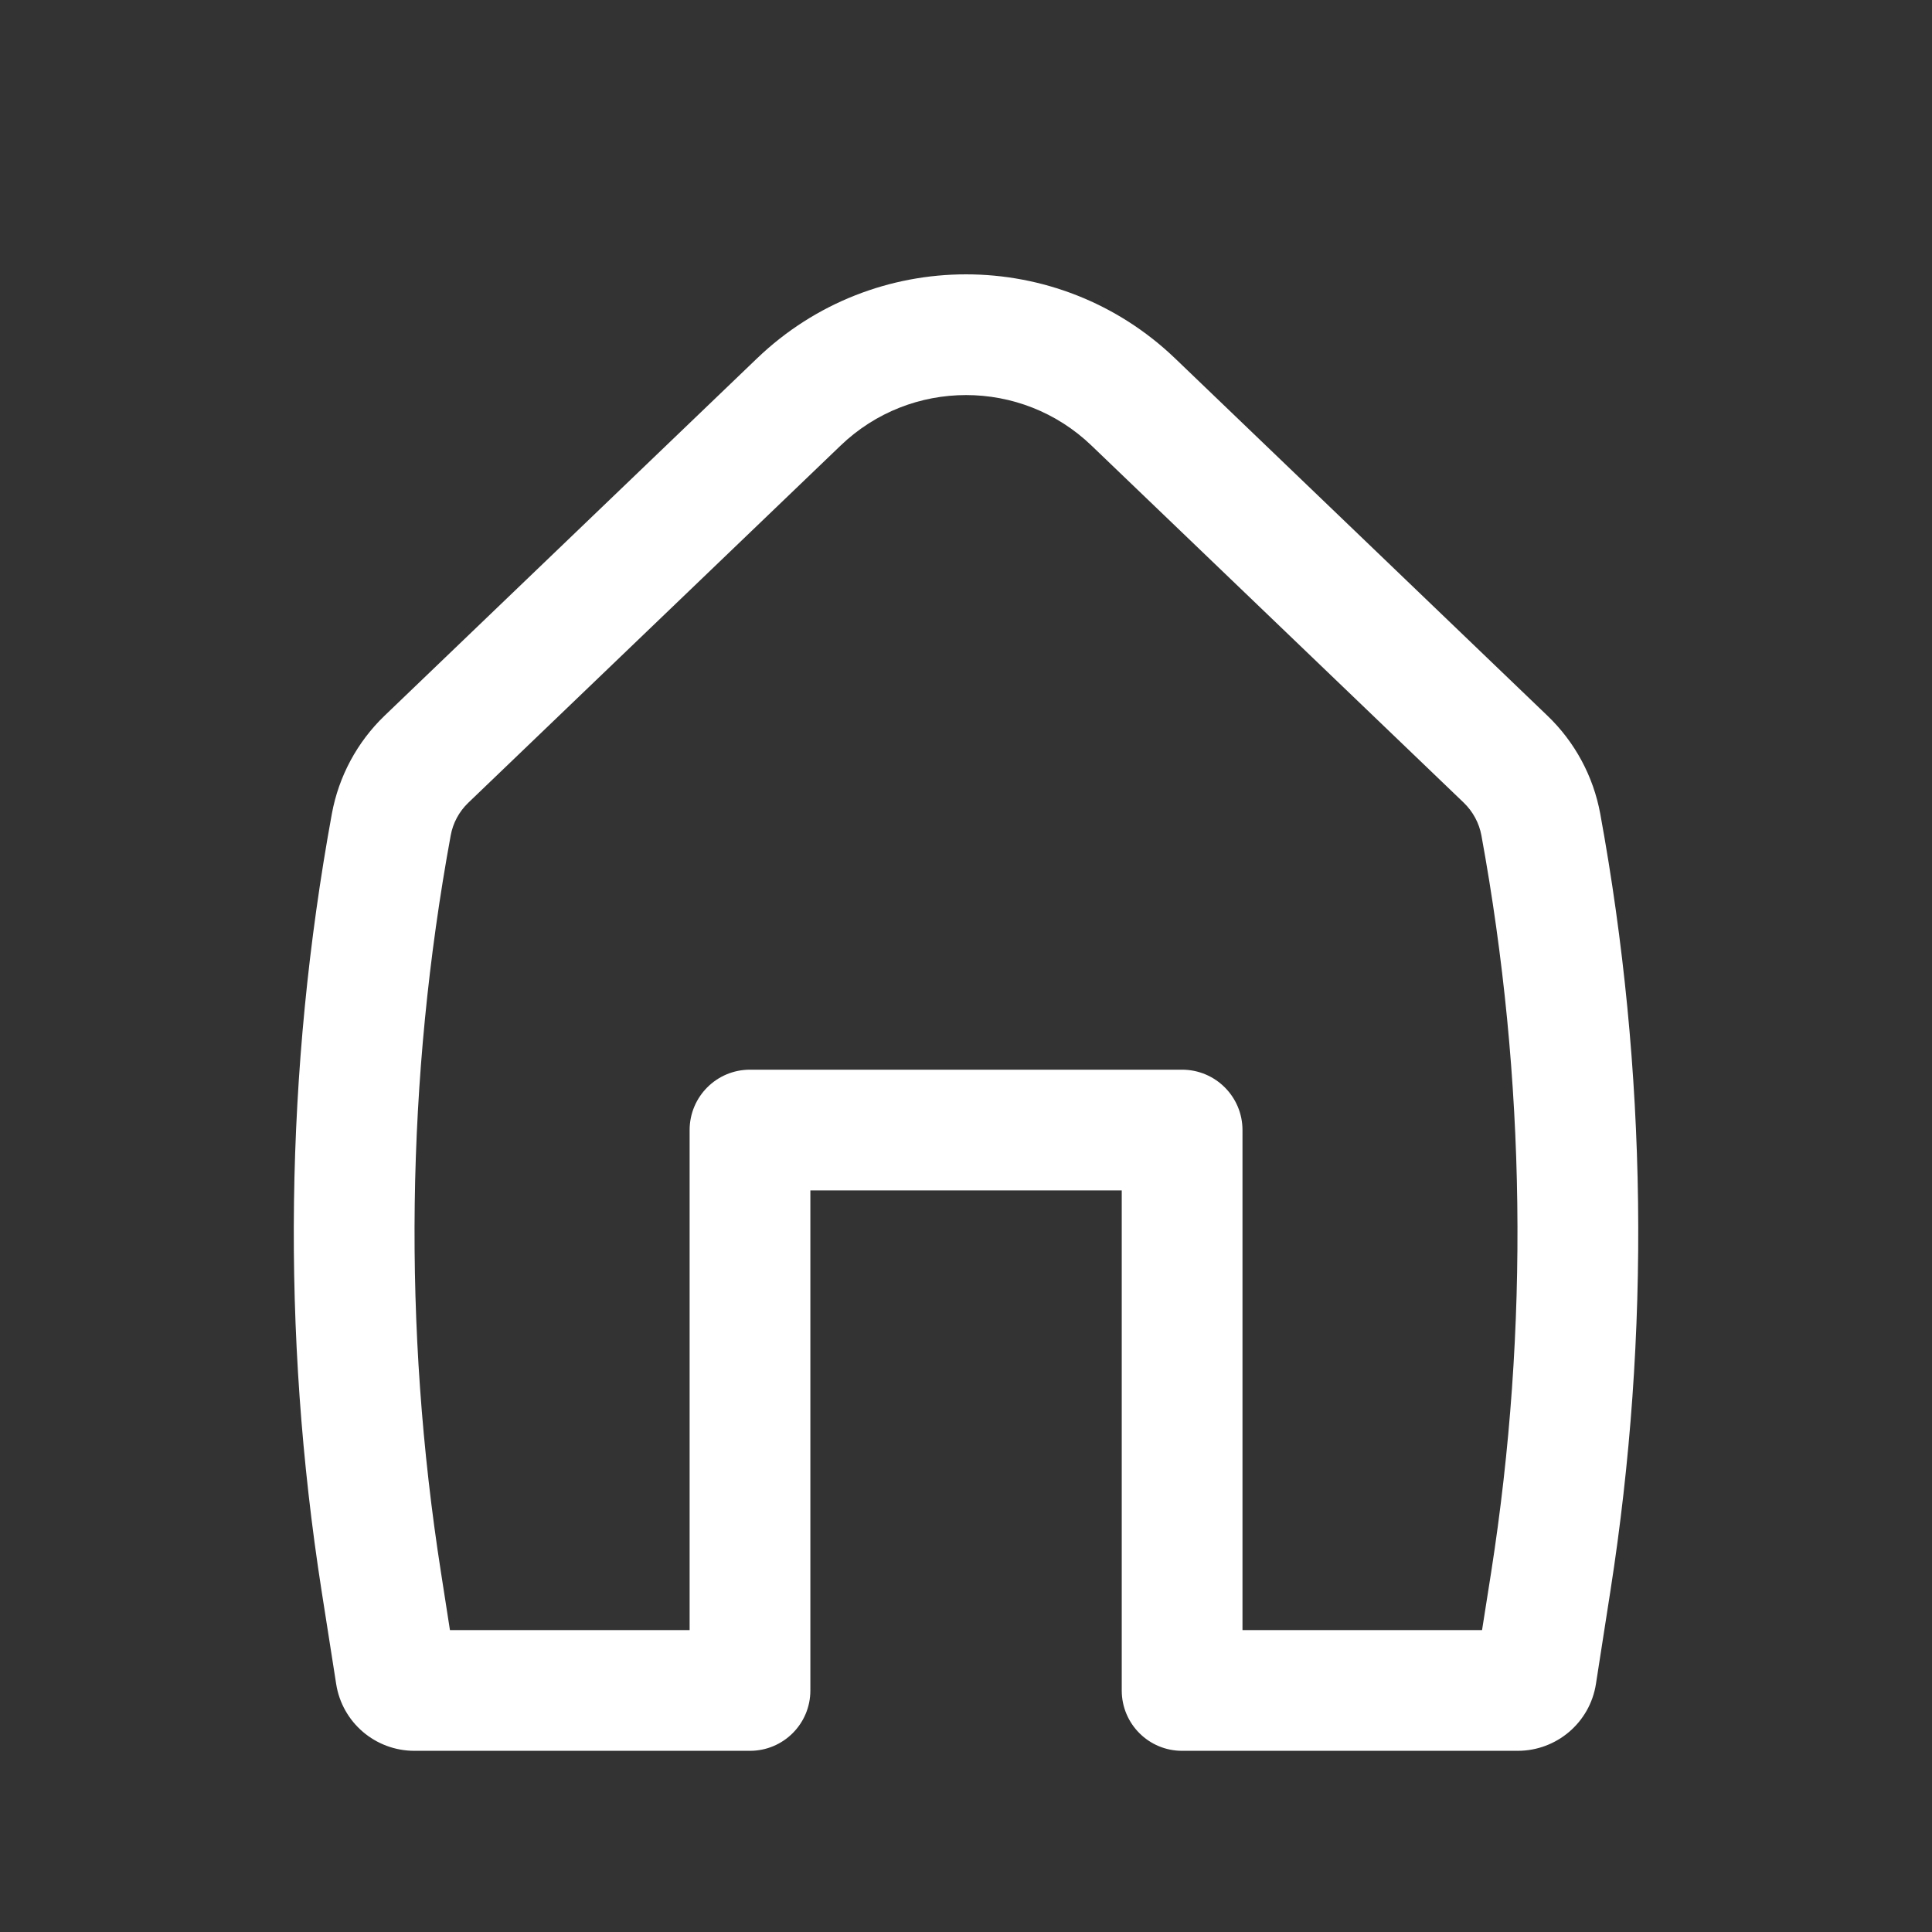 <svg width="18" height="18" viewBox="0 0 18 18" fill="none" xmlns="http://www.w3.org/2000/svg">
<rect x="0" y="0" width="18" height="18" fill="#333333" stroke="none"/>
<path fill-rule="evenodd" clip-rule="evenodd" d="M10.169 4.151C9.516 3.524 8.485 3.524 7.832 4.151L4.362 7.48C4.277 7.562 4.22 7.668 4.199 7.784C3.783 10.05 3.752 12.37 4.108 14.647L4.192 15.187H6.425V10.529C6.425 10.218 6.676 9.966 6.987 9.966H11.013C11.324 9.966 11.576 10.218 11.576 10.529V15.187H13.808L13.893 14.647C14.248 12.37 14.217 10.05 13.802 7.784C13.781 7.668 13.723 7.562 13.639 7.48L10.169 4.151ZM7.053 3.339C8.141 2.295 9.859 2.295 10.948 3.339L14.417 6.668C14.673 6.913 14.845 7.233 14.909 7.581C15.347 9.972 15.379 12.419 15.004 14.821L14.869 15.689C14.813 16.048 14.503 16.312 14.14 16.312H11.013C10.703 16.312 10.451 16.061 10.451 15.75V11.091H7.55V15.75C7.55 16.061 7.298 16.312 6.987 16.312H3.861C3.497 16.312 3.188 16.048 3.132 15.689L2.996 14.821C2.621 12.419 2.654 9.972 3.092 7.581C3.156 7.233 3.328 6.913 3.583 6.668L7.053 3.339Z" fill="white"/>
</svg>
